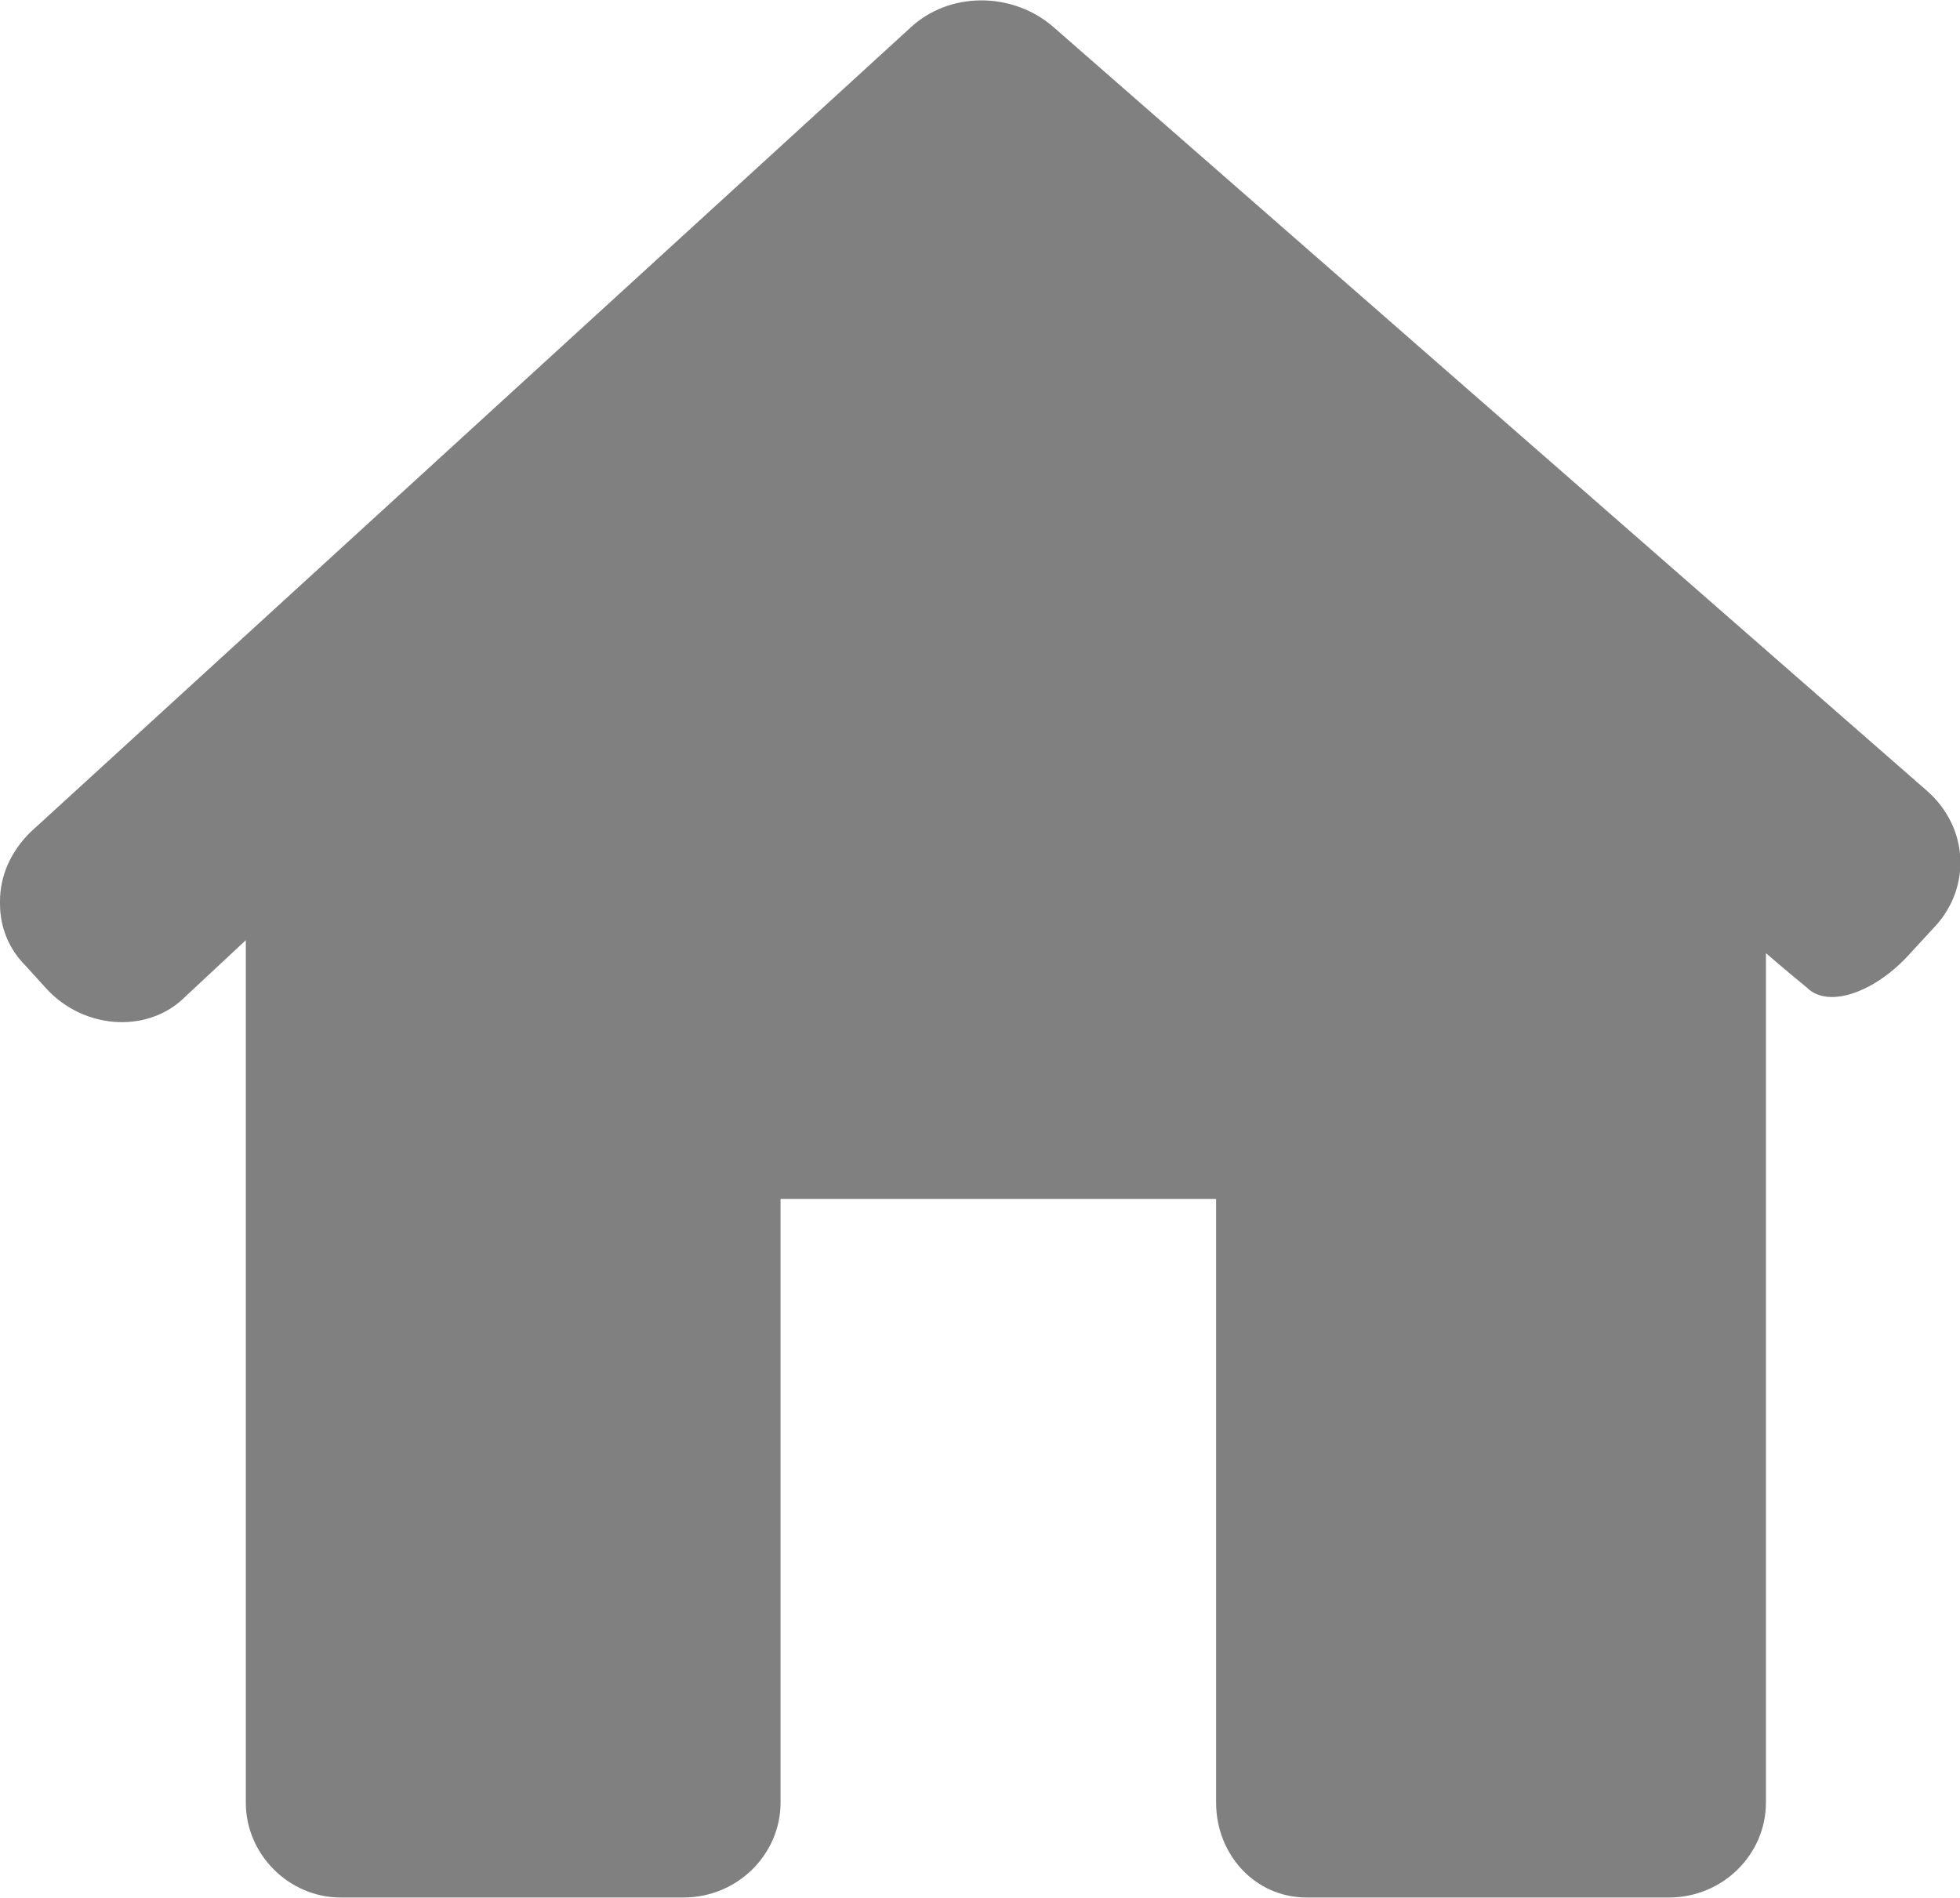 <?xml version="1.0" encoding="UTF-8"?>
<!DOCTYPE svg PUBLIC "-//W3C//DTD SVG 1.1//EN" "http://www.w3.org/Graphics/SVG/1.1/DTD/svg11.dtd">
<!-- Creator: CorelDRAW X7 -->
<svg xmlns="http://www.w3.org/2000/svg" xml:space="preserve" width="4.498mm" height="4.355mm" version="1.1" style="shape-rendering:geometricPrecision; text-rendering:geometricPrecision; image-rendering:optimizeQuality; fill-rule:evenodd; clip-rule:evenodd"
viewBox="0 0 909 880"
 xmlns:xlink="http://www.w3.org/1999/xlink">
 <defs>
  <style type="text/css">
   <![CDATA[
    .fil0 {fill:gray;fill-rule:nonzero}
   ]]>
  </style>
 </defs>
 <g id="Camada_x0020_1">
  <path class="fil0" d="M898 429c16,-18 15,-45 -4,-62l-406 -355c-19,-16 -48,-16 -66,1l-408 373c-9,9 -14,20 -14,32l0 1c0,11 4,21 12,29l10 11c17,18 45,20 62,5l30 -28 0 400c0,24 20,44 44,44l159 0c25,0 45,-20 45,-44l0 -280 202 0 0 280c0,24 18,44 42,44l168 0c25,0 45,-20 45,-44l0 -394c0,0 8,7 19,16 10,10 32,2 48,-16l12 -13z"/>
 </g>
</svg>
